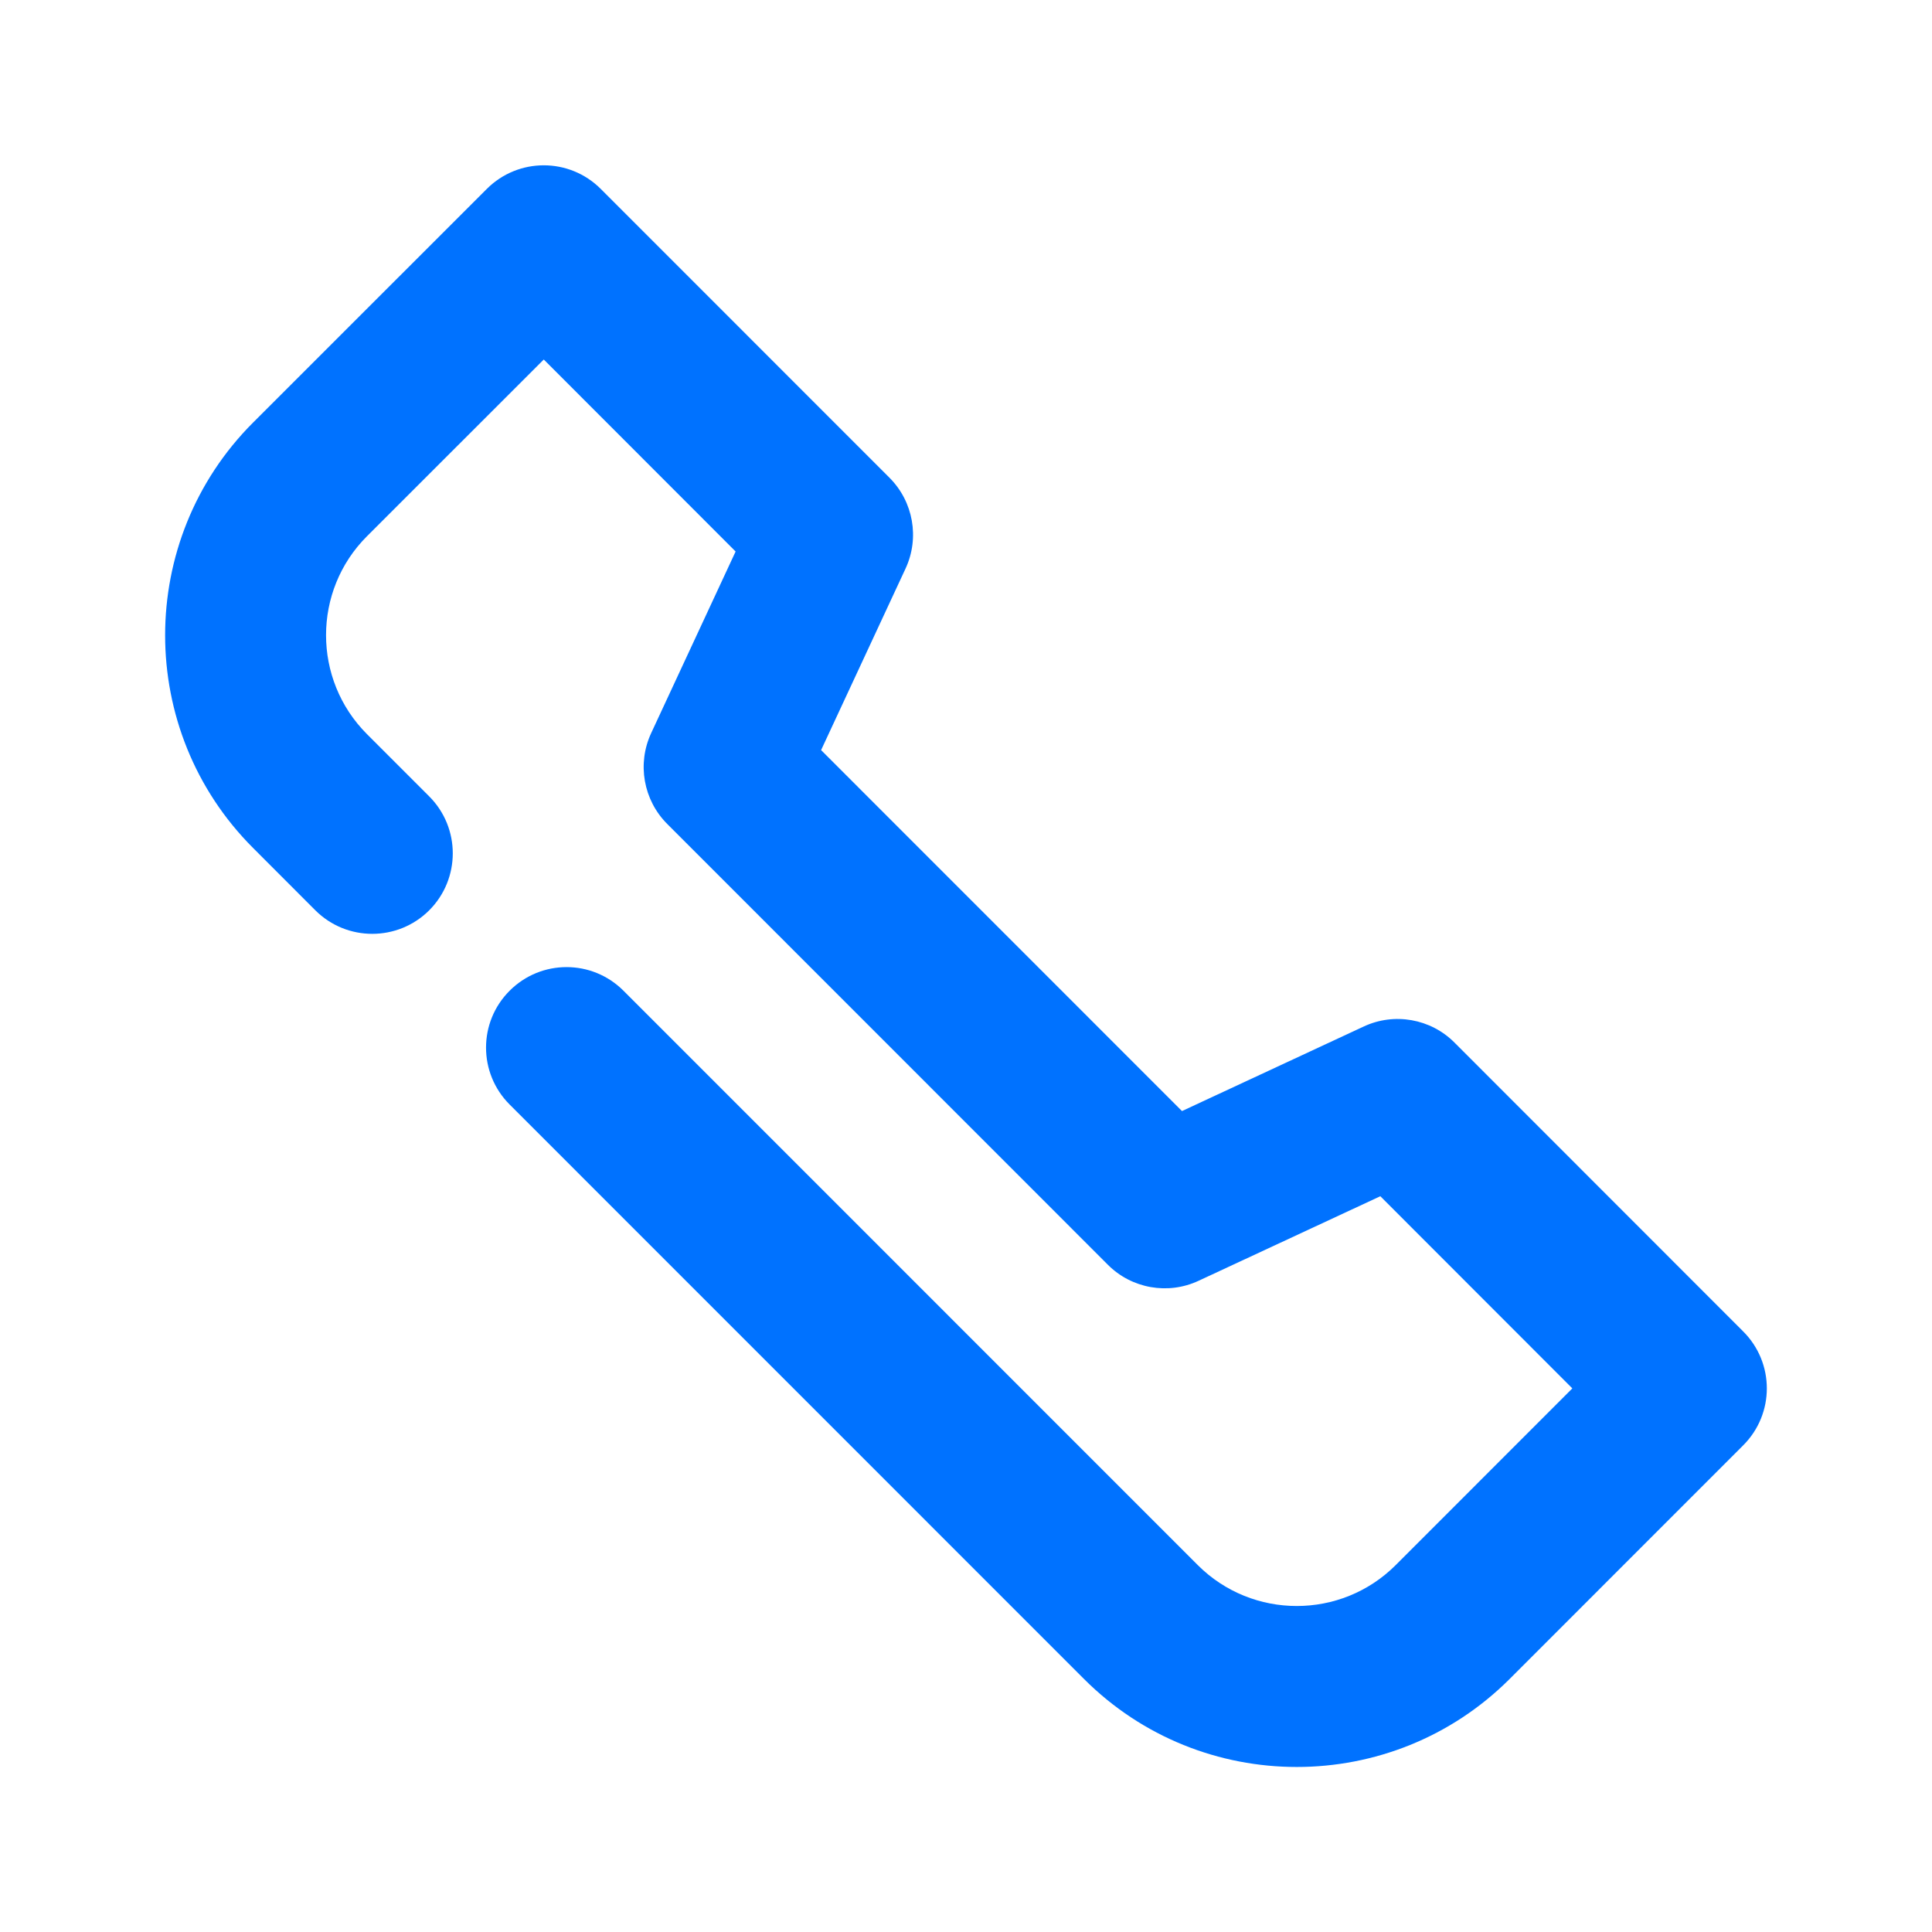 <svg width="24" height="24" viewBox="0 0 24 24" fill="none" xmlns="http://www.w3.org/2000/svg">
<path d="M16.109 21.95C15.152 21.95 14.195 21.586 13.466 20.857L6.331 13.721C5.94 13.33 5.94 12.697 6.331 12.307C6.722 11.916 7.354 11.916 7.745 12.307L14.88 19.443C15.559 20.12 16.66 20.119 17.337 19.443L19.532 17.247L17.147 14.86L14.89 15.91C14.51 16.088 14.057 16.008 13.761 15.71L8.289 10.236C7.992 9.939 7.912 9.488 8.089 9.107L9.138 6.851L6.755 4.466L4.558 6.662C3.881 7.339 3.881 8.441 4.558 9.119L5.332 9.893C5.722 10.284 5.722 10.917 5.332 11.308C4.941 11.698 4.308 11.698 3.917 11.308L3.144 10.534C1.687 9.077 1.687 6.706 3.144 5.249L6.048 2.346C6.439 1.956 7.071 1.956 7.462 2.346L11.049 5.934C11.346 6.231 11.426 6.682 11.249 7.063L10.2 9.318L14.683 13.802L16.94 12.752C17.32 12.574 17.773 12.654 18.069 12.952L21.655 16.54C22.046 16.931 22.046 17.563 21.655 17.954L18.753 20.857C18.023 21.586 17.066 21.95 16.109 21.95Z" fill="#0072FF"/>
</svg>
